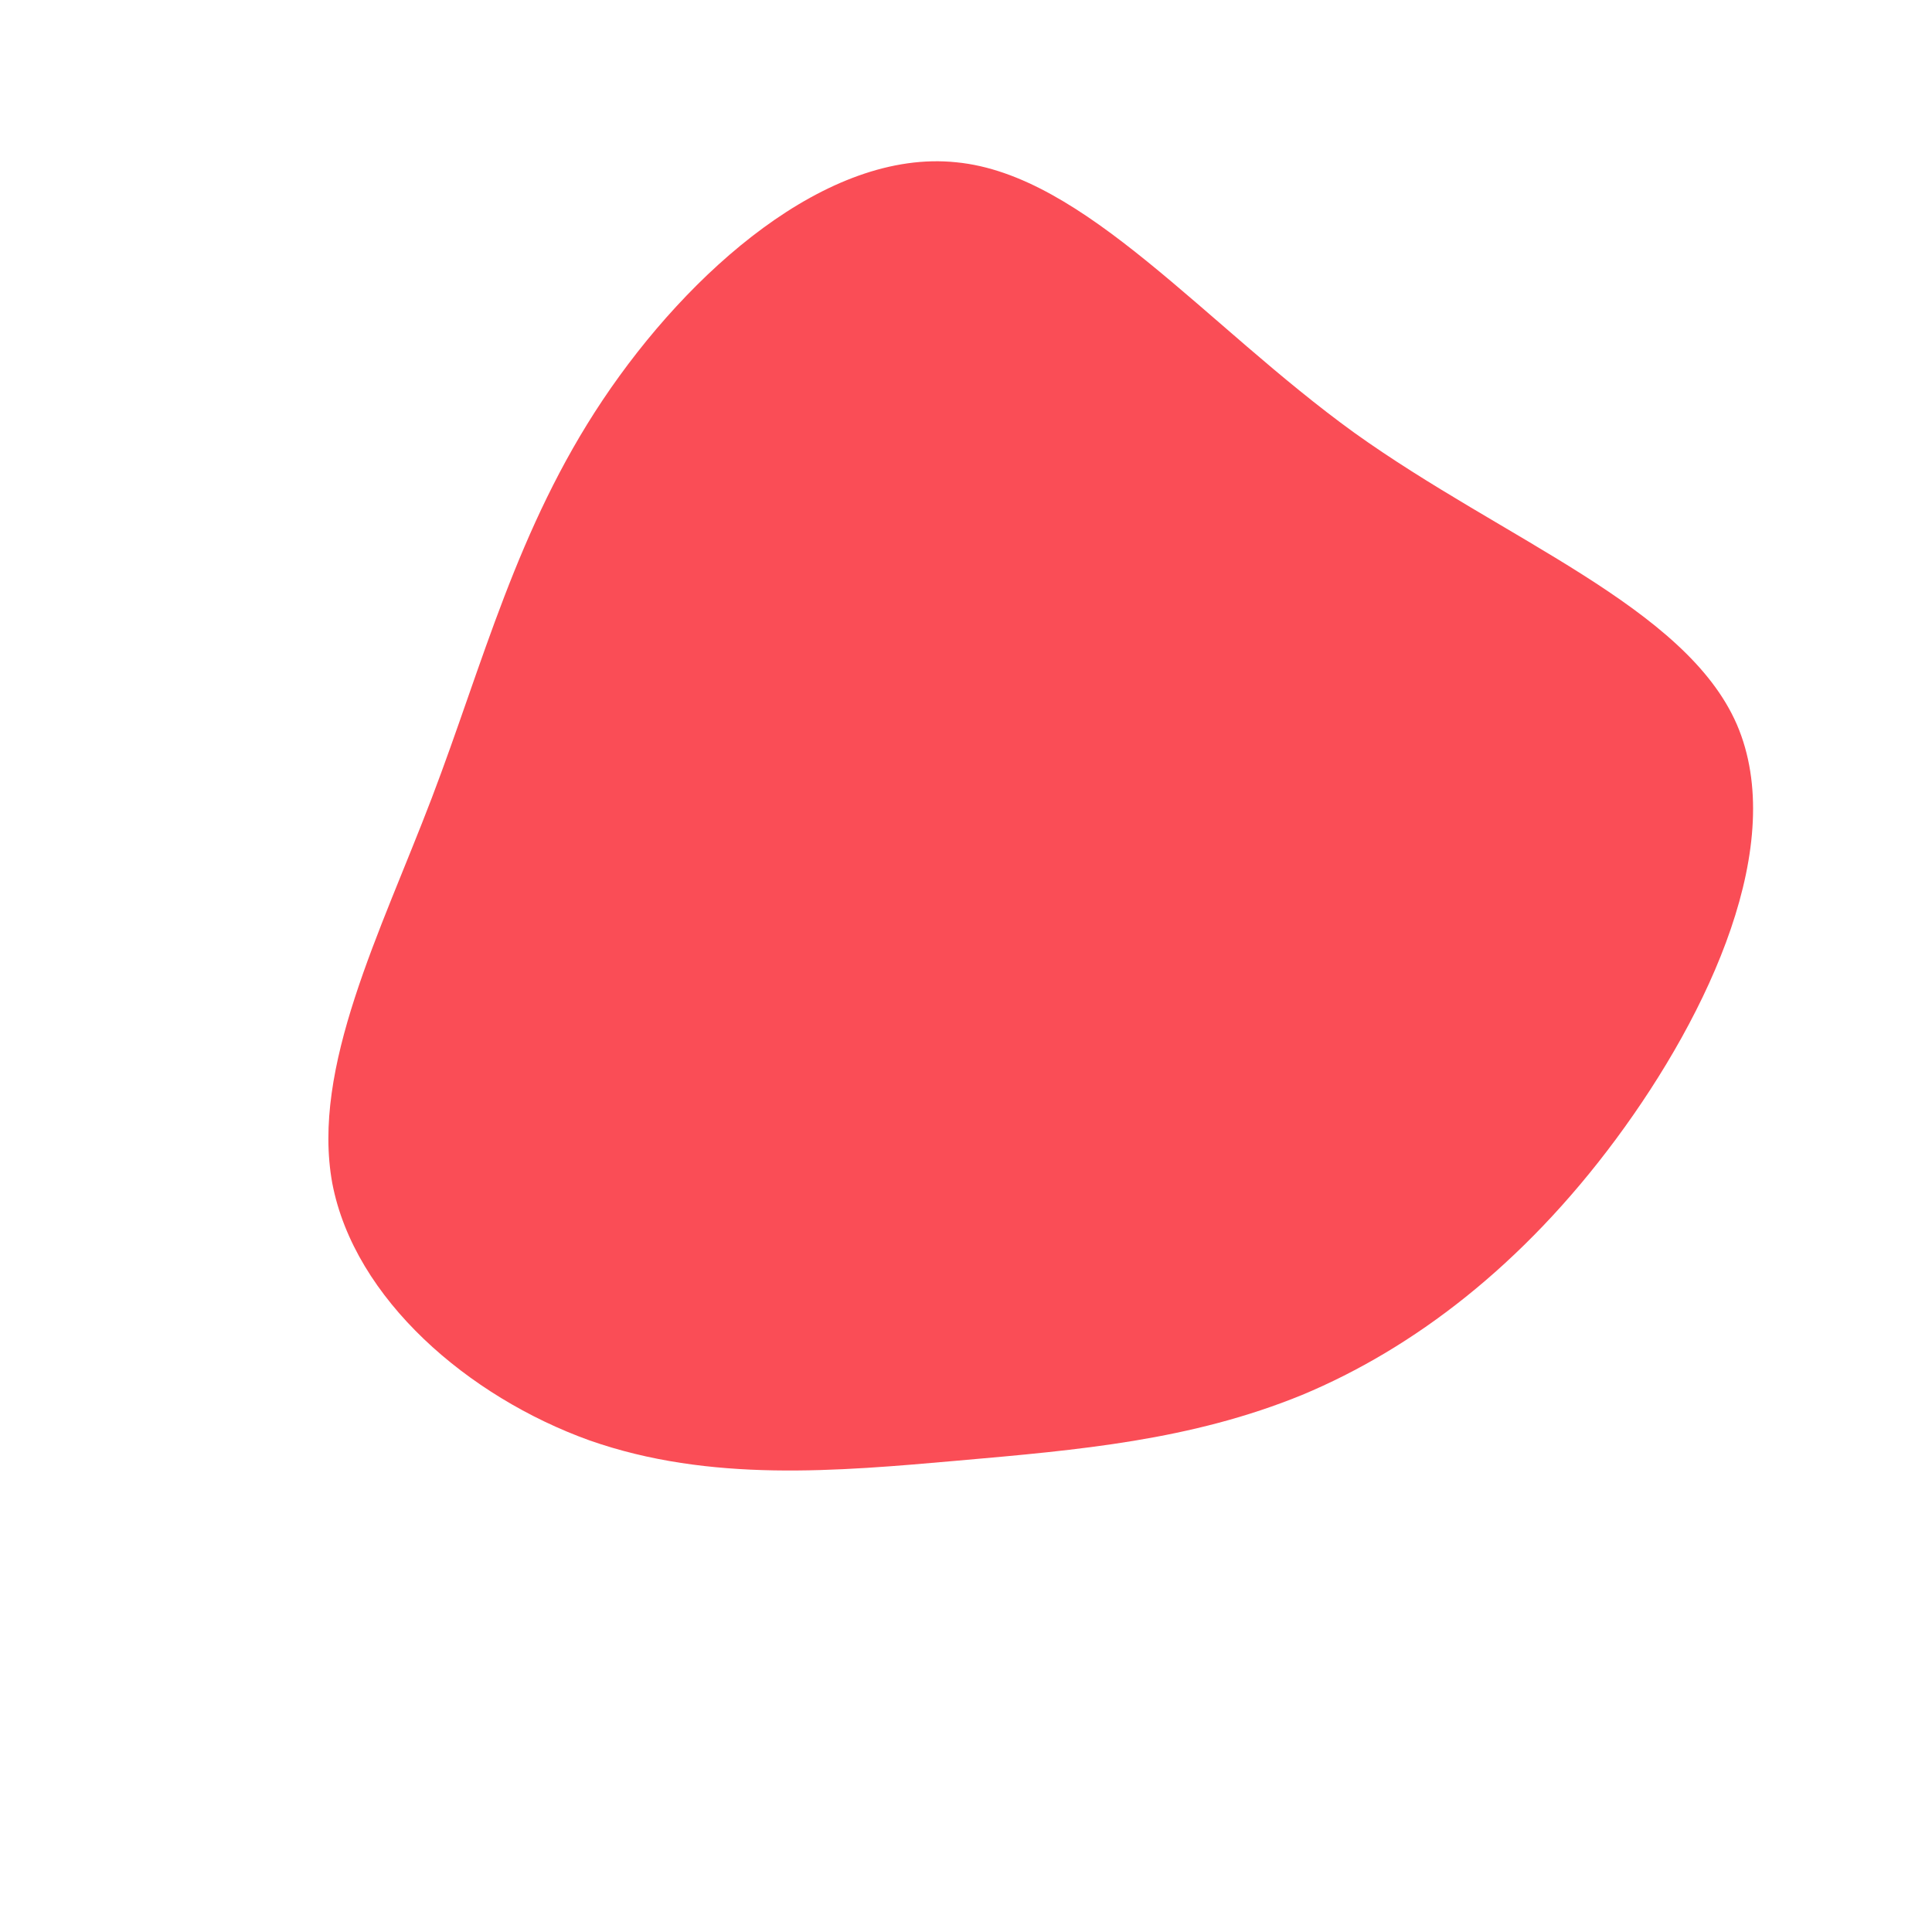 <?xml version="1.0" standalone="no"?>
<svg viewBox="0 0 200 200" xmlns="http://www.w3.org/2000/svg">
  <path fill="#FA4D56" d="M40.2,-55.2C55.7,-44.1,74.5,-37.2,79.8,-25C85.1,-12.7,77,4.8,67.3,17.9C57.6,31,46.3,39.6,34.8,44.4C23.3,49.1,11.7,50.1,-0.8,51.2C-13.3,52.3,-26.5,53.5,-39,49.1C-51.5,44.6,-63.3,34.5,-65.6,22.5C-67.8,10.5,-60.6,-3.5,-55.3,-17.4C-50,-31.3,-46.5,-45.3,-37.6,-58.6C-28.7,-71.9,-14.4,-84.6,-1,-83.2C12.3,-81.9,24.7,-66.4,40.2,-55.2Z" transform="translate(100 100)" />
</svg>
